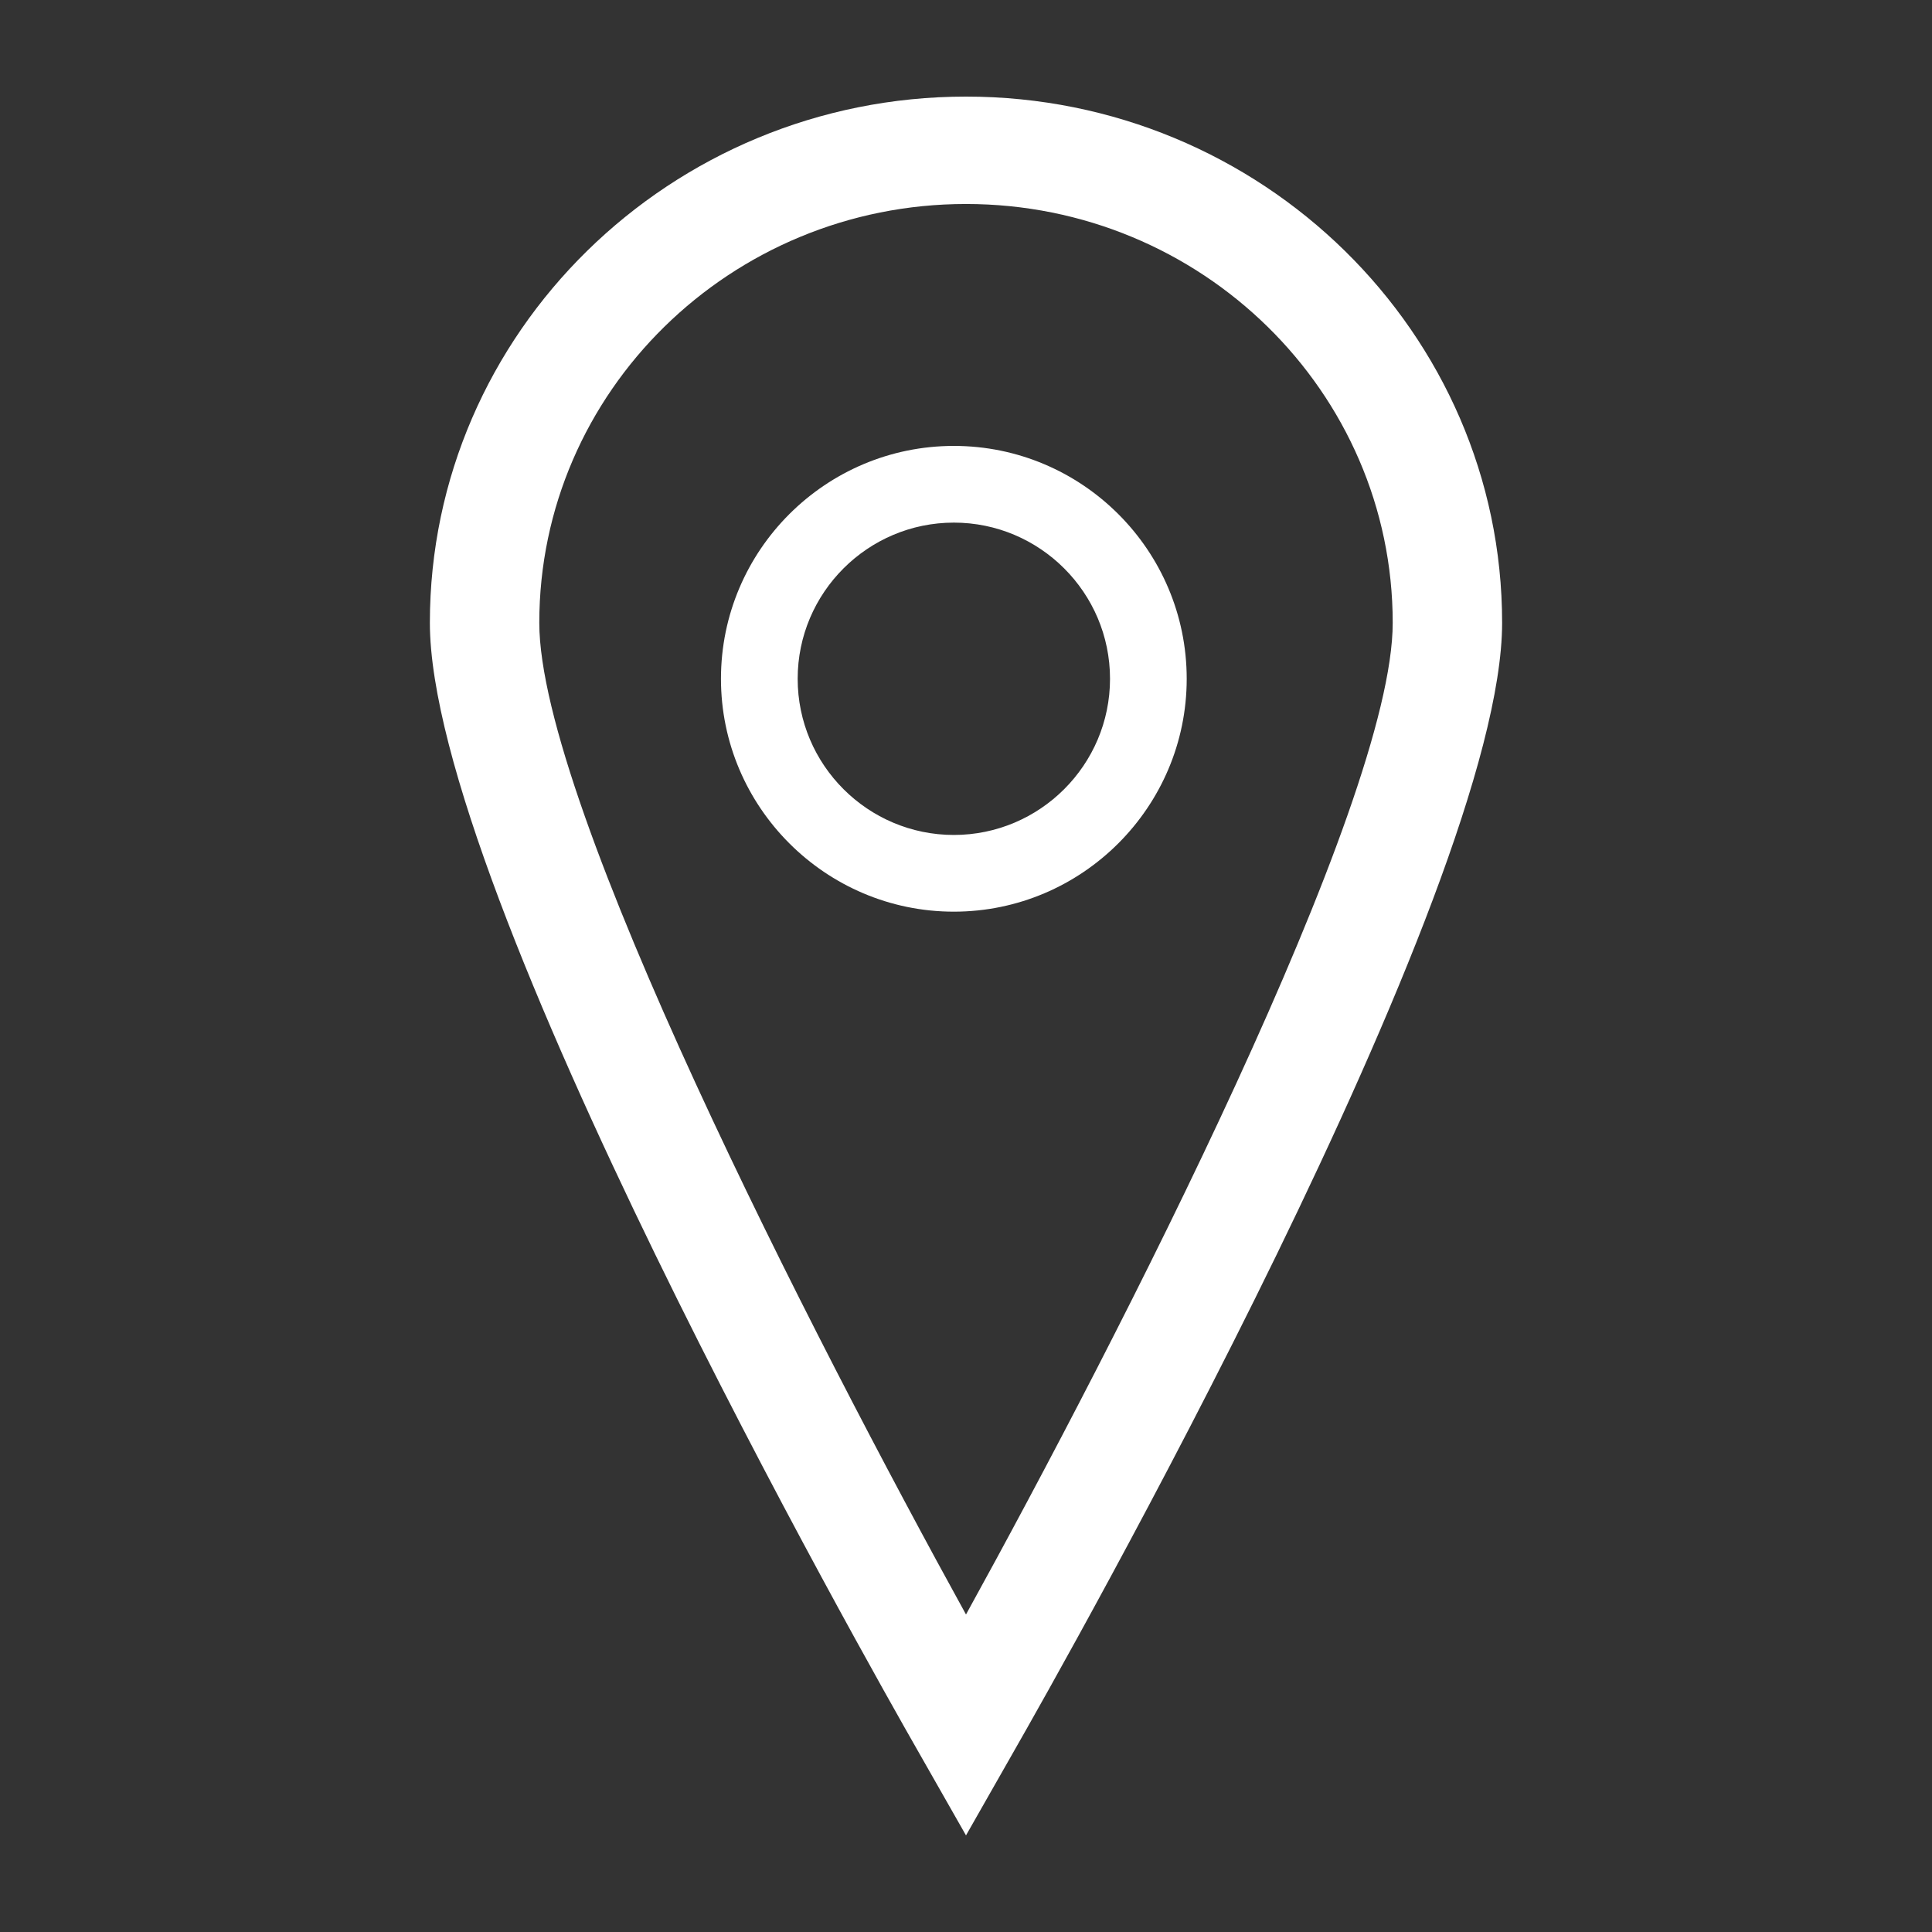 <!-- Generated by IcoMoon.io -->
<svg version="1.1" xmlns="http://www.w3.org/2000/svg" width="512" height="512" viewBox="0 0 512 512">
<rect x="0" y="0" width="512" height="512" fill="#333333" stroke="none"/>
<title></title>
<g id="icomoon-ignore">
</g>
<path fill="#fff" d="M256 54.060c-62.382 0-113.083 49.764-113.083 110.992 0 48.137 72.821 189.785 113.083 262.803 40.262-73.019 113.083-214.746 113.083-262.803 0-61.229-50.702-110.992-113.083-110.992zM256 486.4l-12.593-22.118c-13.255-23.173-129.487-228.407-129.487-299.231 0-76.922 63.79-139.451 142.078-139.451s142.078 62.529 142.078 139.451c0 70.824-116.231 276.057-129.486 299.231l-12.593 22.118z"></path>
<path fill="#fff" d="M252.778 138.499c-22.767 0-41.386 18.538-41.386 41.386s18.62 41.387 41.387 41.387c22.767 0 41.387-18.538 41.387-41.387s-18.62-41.387-41.387-41.387zM252.778 241.601c-33.988 0-61.715-27.726-61.715-61.714 0-34.070 27.726-61.715 61.714-61.715s61.714 27.645 61.714 61.715c0 33.988-27.726 61.714-61.714 61.714z"></path>
</svg>
